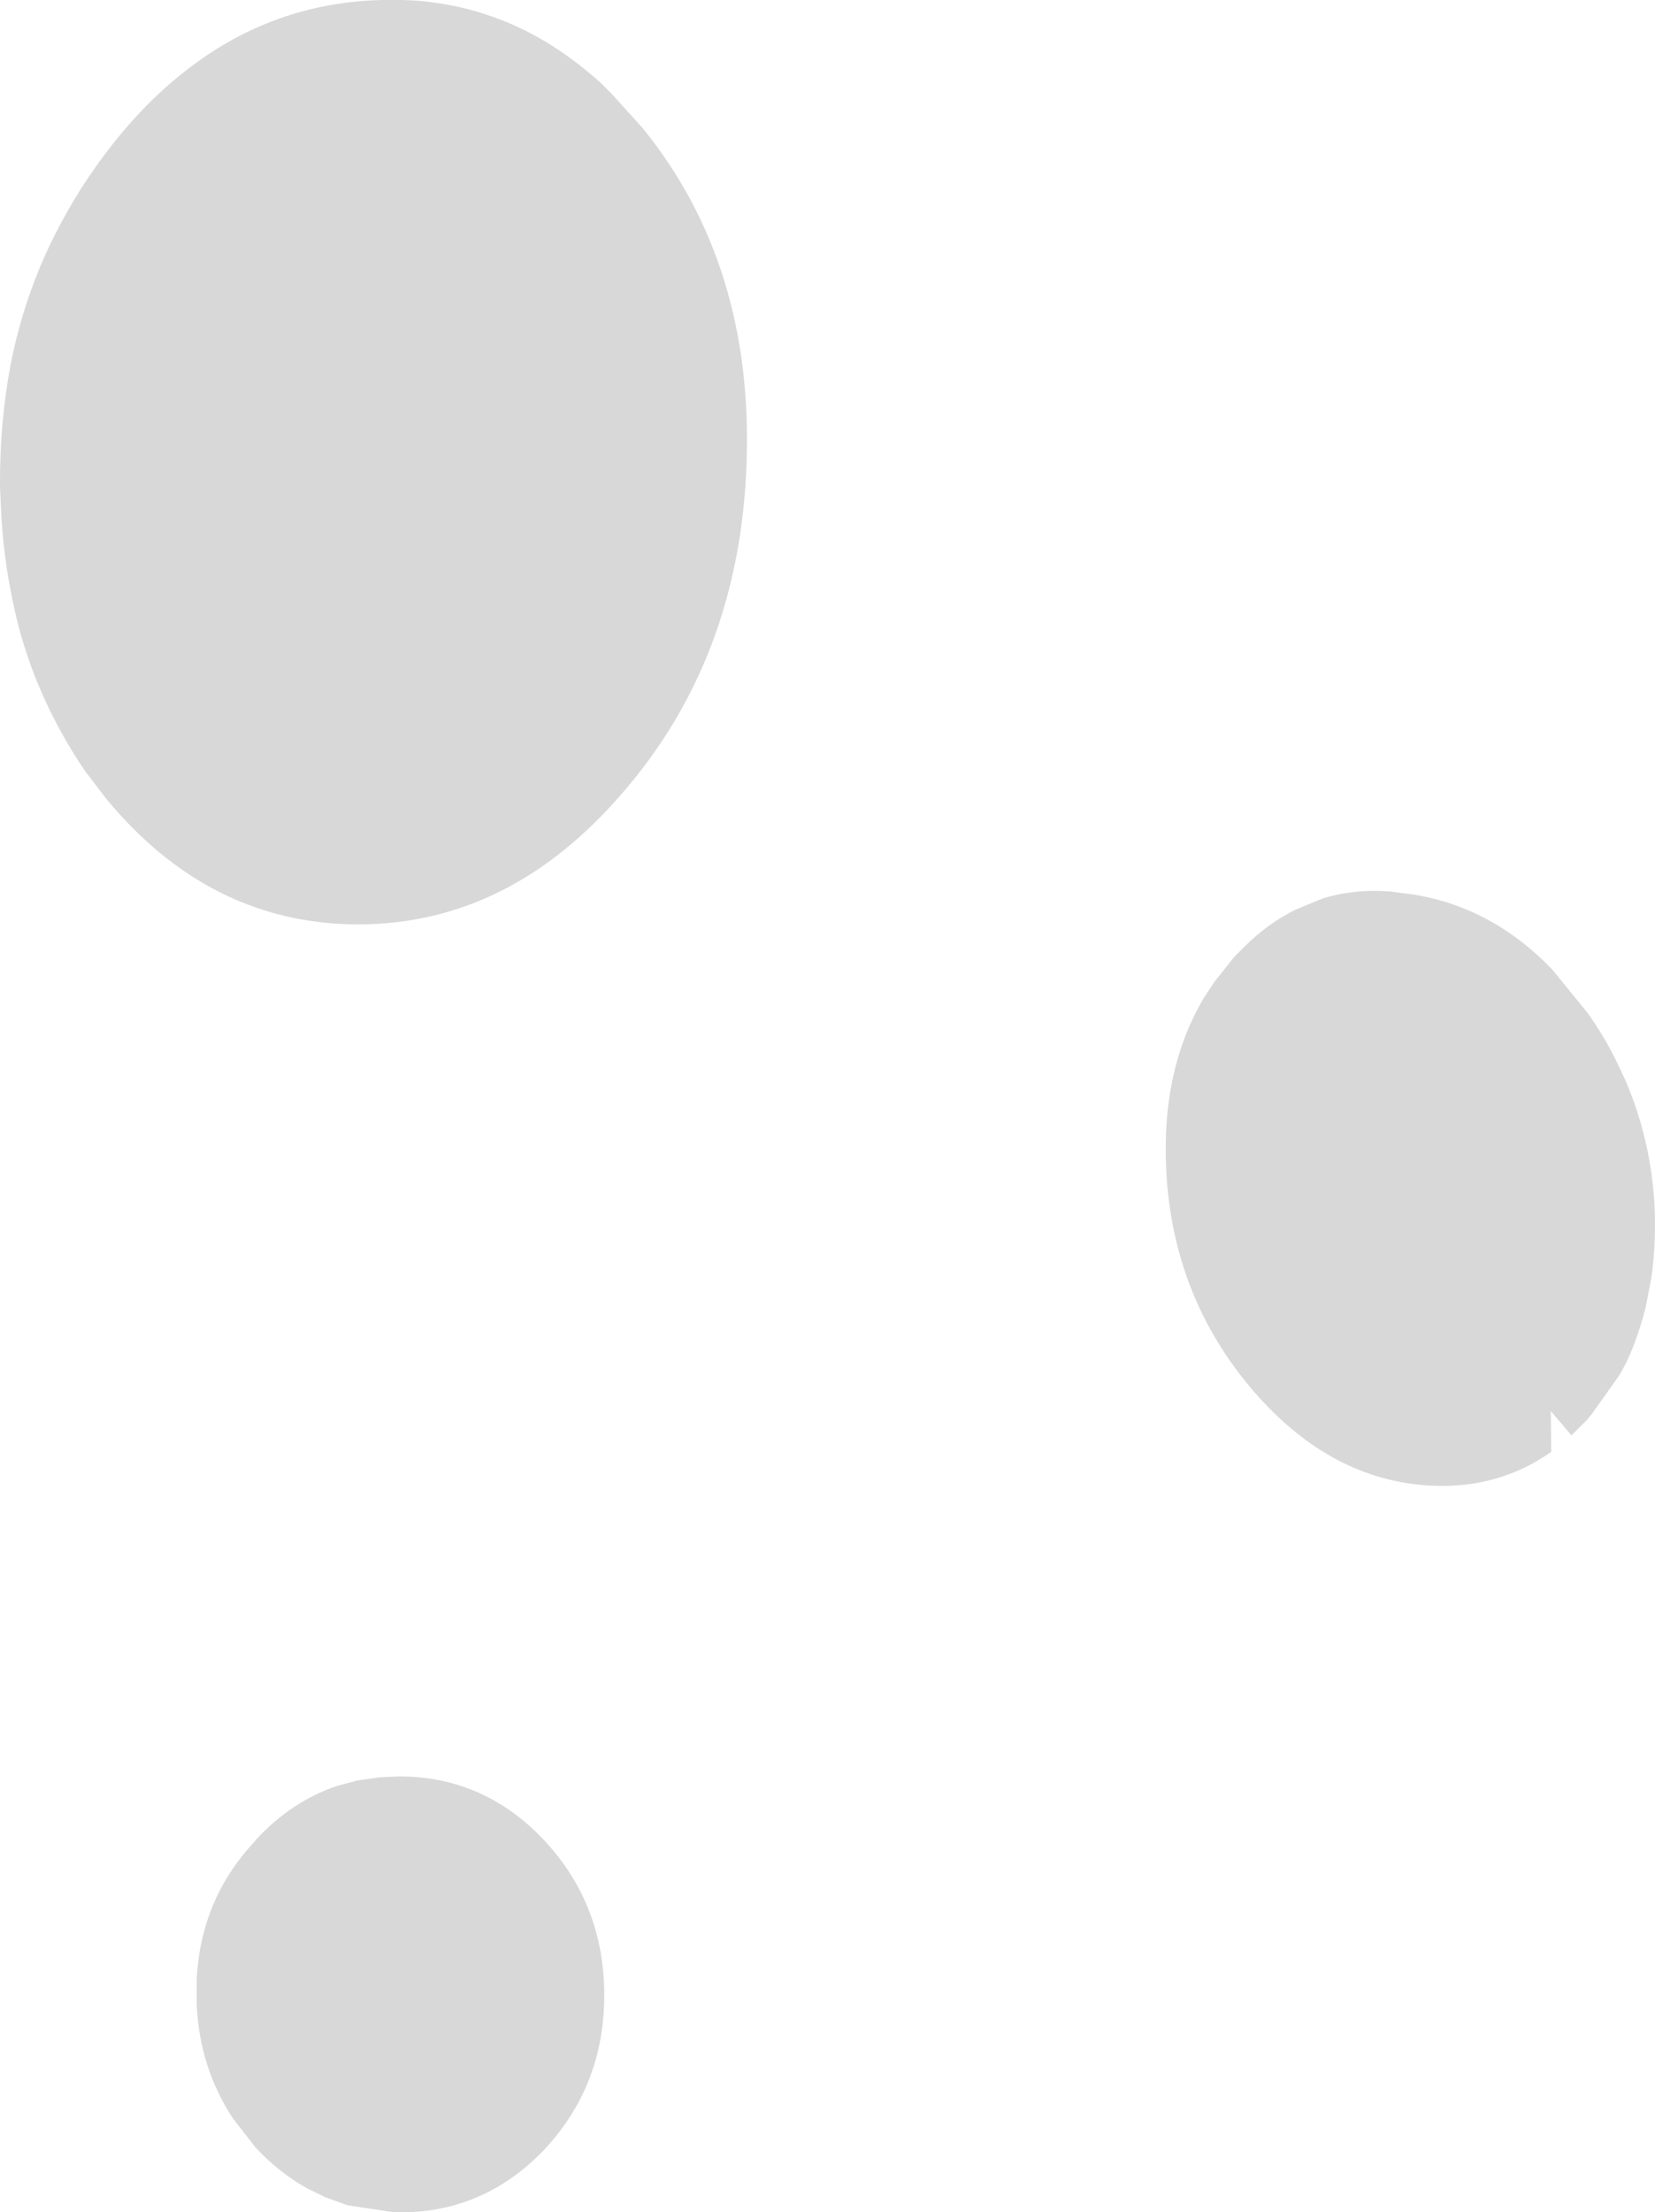 <?xml version="1.0" encoding="UTF-8" standalone="no"?>
<svg xmlns:xlink="http://www.w3.org/1999/xlink" height="235.5px" width="176.25px" xmlns="http://www.w3.org/2000/svg">
  <g transform="matrix(1.0, 0.0, 0.0, 1.0, 88.15, 117.75)">
    <path d="M49.9 -20.95 L52.7 -22.1 Q56.1 -23.15 59.9 -22.85 L62.2 -22.55 62.55 -22.5 Q70.85 -21.1 77.15 -14.55 L80.9 -9.95 Q82.8 -7.3 84.15 -4.45 86.7 0.7 87.6 6.4 88.1 9.4 88.1 12.6 88.1 15.4 87.75 18.05 L87.1 21.45 Q85.95 25.9 84.3 28.65 L81.35 32.8 80.85 33.4 79.2 35.05 77.0 32.45 77.05 36.8 Q71.45 40.75 64.25 40.4 53.6 39.85 45.4 30.4 36.75 20.4 36.05 6.85 35.5 -3.9 40.1 -11.6 L41.2 -13.25 43.3 -15.9 44.3 -16.9 Q46.9 -19.5 49.9 -20.95 M-68.4 -110.2 Q-59.7 -117.05 -48.75 -117.7 -46.0 -117.85 -43.4 -117.65 -36.3 -117.0 -30.2 -113.4 -27.1 -111.55 -24.2 -108.95 L-23.0 -107.75 -19.7 -104.1 Q-7.85 -89.5 -8.65 -68.3 -9.4 -47.7 -21.85 -33.35 -33.9 -19.35 -50.0 -19.35 -55.9 -19.35 -61.2 -21.25 -70.0 -24.4 -76.9 -32.8 L-79.15 -35.75 Q-84.4 -43.55 -86.45 -52.2 L-86.75 -53.55 Q-87.85 -58.7 -88.05 -63.75 L-88.15 -65.9 Q-88.2 -72.75 -87.0 -79.05 -85.25 -87.85 -80.85 -95.45 -79.2 -98.35 -77.15 -101.1 -73.1 -106.55 -68.4 -110.2 M-67.2 92.9 Q-66.75 84.35 -61.0 78.25 L-60.9 78.1 Q-57.05 73.95 -52.2 72.35 L-50.15 71.8 -47.75 71.45 -45.65 71.35 Q-36.6 71.35 -30.2 78.15 -23.8 85.0 -23.8 94.65 -23.8 104.25 -30.2 111.1 -36.35 117.5 -44.85 117.75 L-45.05 117.75 -46.2 117.75 -51.15 117.0 -53.5 116.15 -55.45 115.2 Q-58.4 113.55 -60.9 110.9 L-63.35 107.75 Q-66.9 102.35 -67.2 95.65 L-67.2 92.9" fill="#d8d8d8" fill-rule="evenodd" stroke="none"/>
  </g>
</svg>

